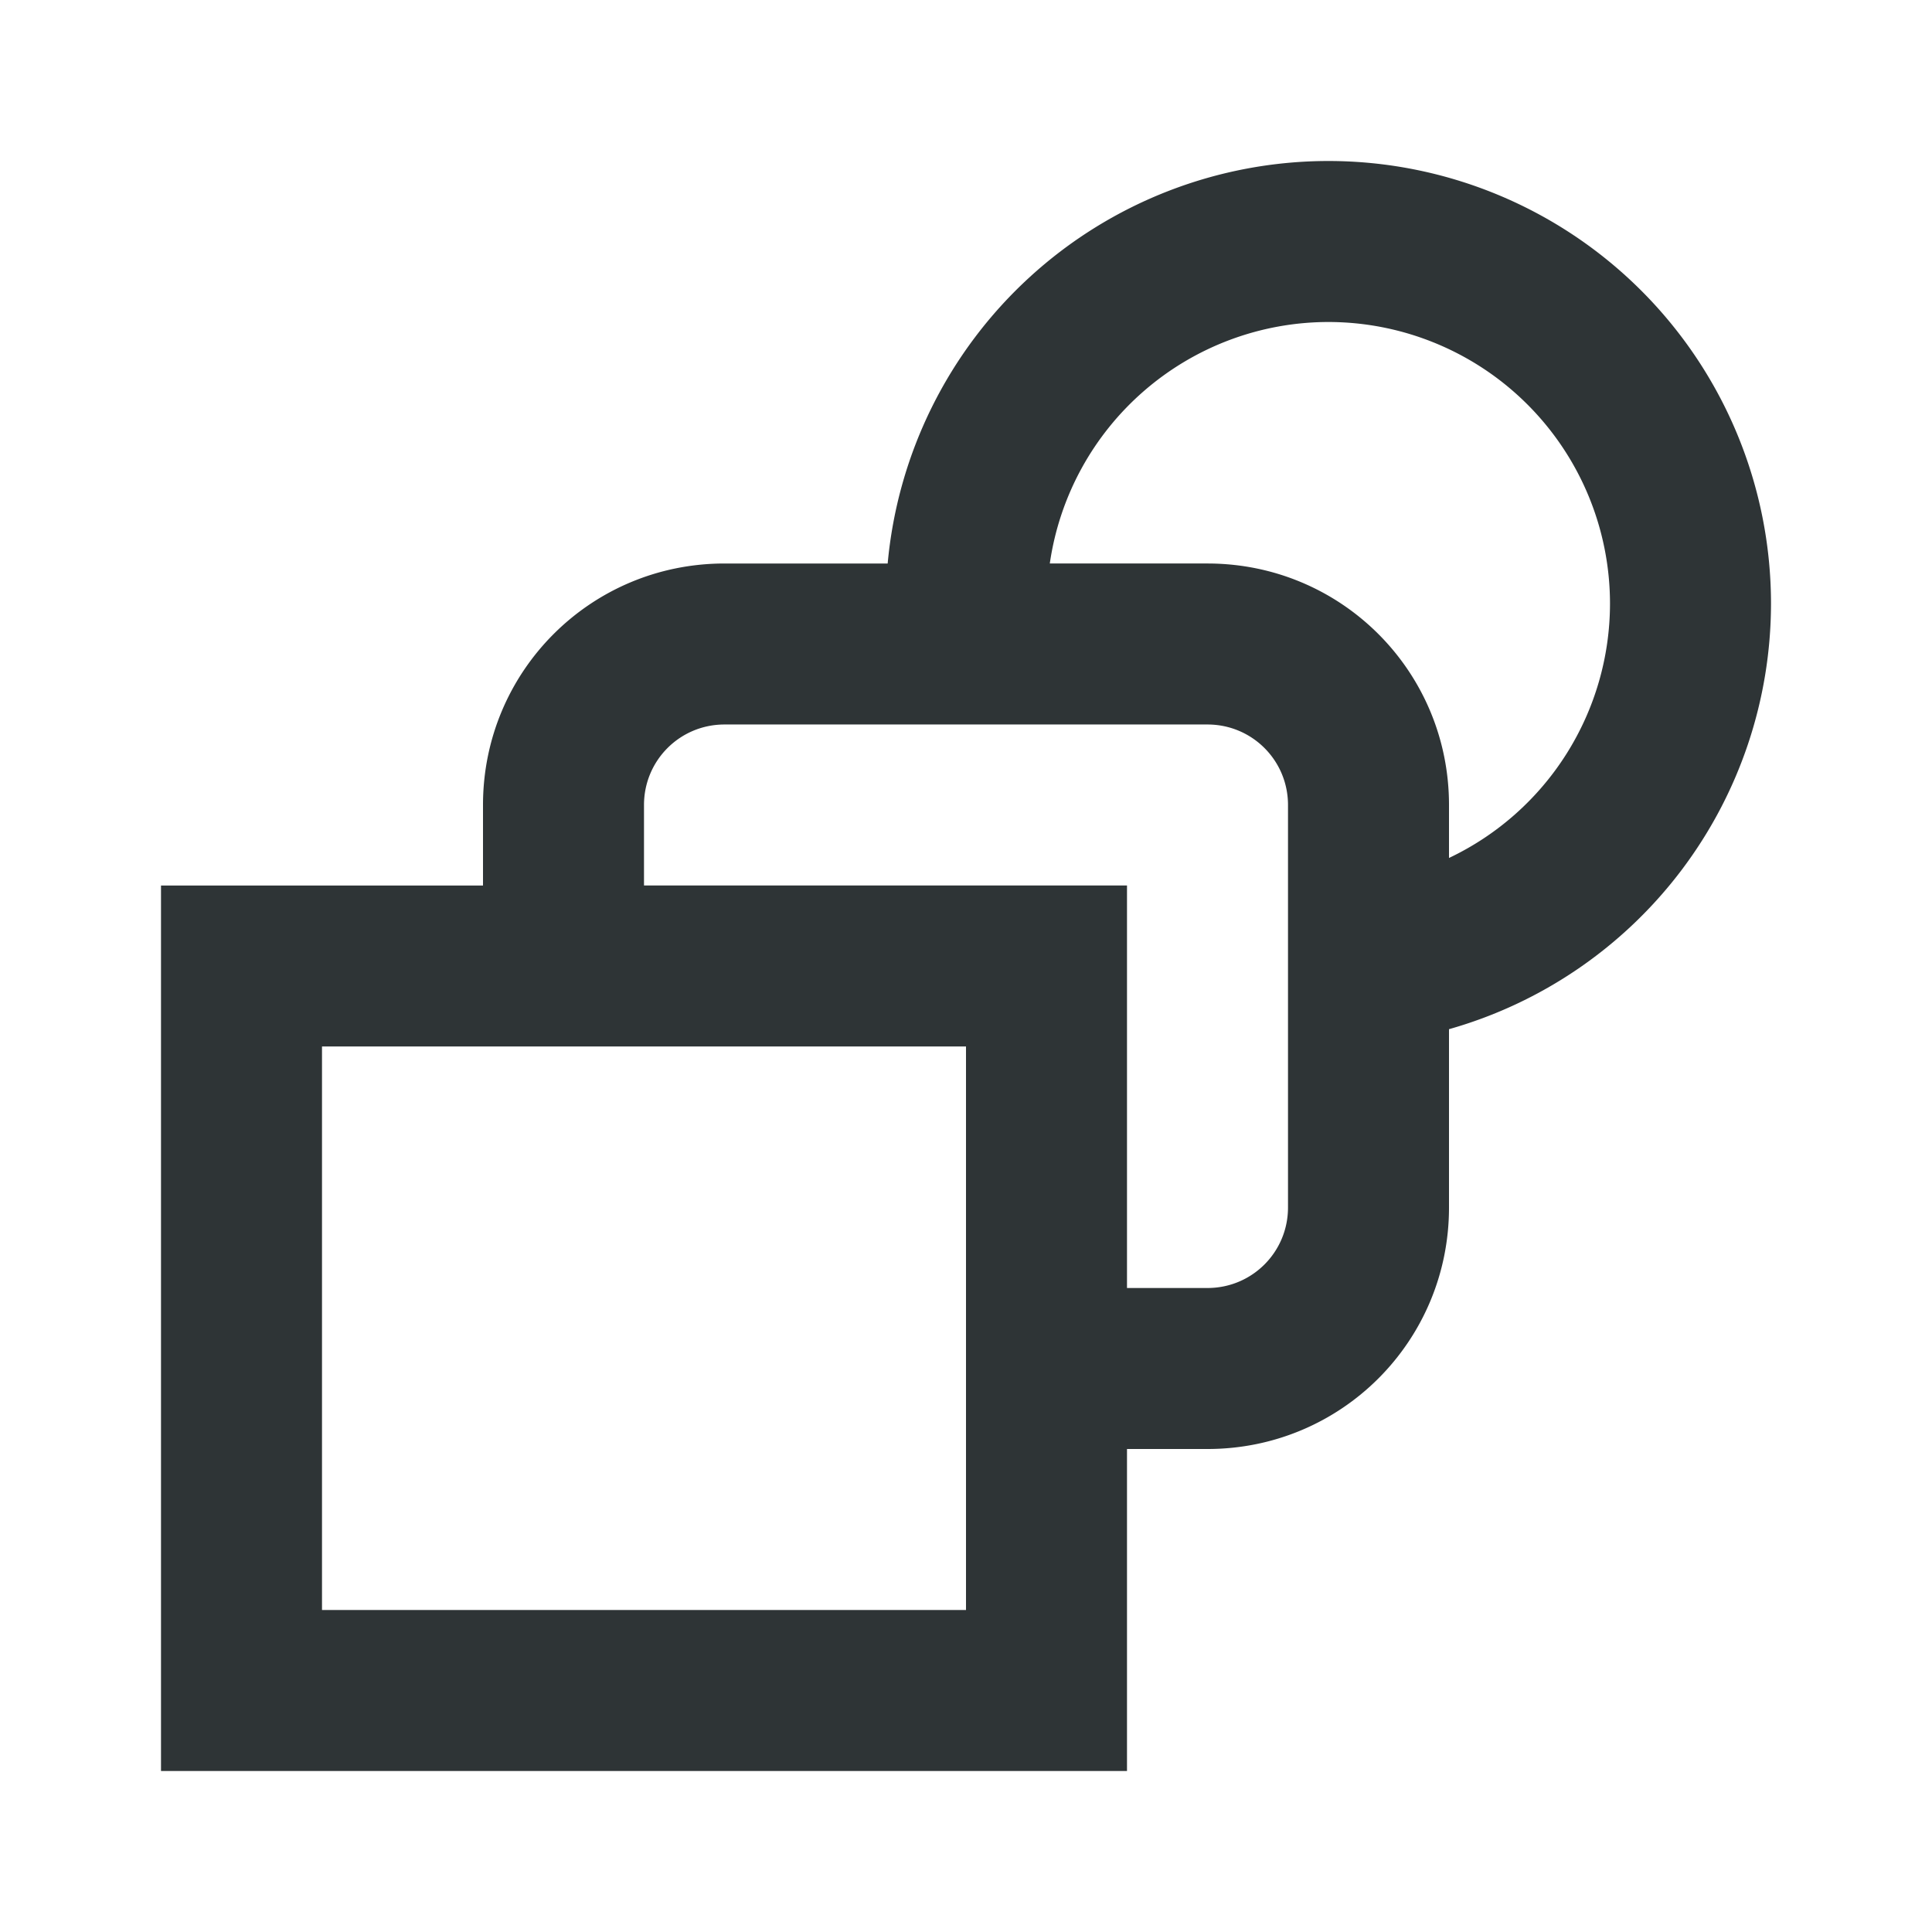 <svg viewBox="0 0 24 24" xmlns="http://www.w3.org/2000/svg"><path d="m16.5 2a5.5 5.5 0 0 0 -5.473 5h-2.027c-1.662 0-3 1.338-3 3v1h-4v11h12v-4h1c1.662 0 3-1.338 3-3v-2.215a5.5 5.5 0 0 0 4-5.285 5.5 5.5 0 0 0 -5.5-5.5zm0 2a3.5 3.5 0 0 1 3.5 3.5 3.5 3.5 0 0 1 -2 3.158v-.658c0-1.662-1.338-3-3-3h-1.959a3.5 3.5 0 0 1 3.459-3zm-7.5 5h6c.554 0 1 .446 1 1v5c0 .554-.446 1-1 1h-1v-5h-6v-1c0-.554.446-1 1-1zm-5 4h8v7h-8z" fill="#2e3436"/></svg>